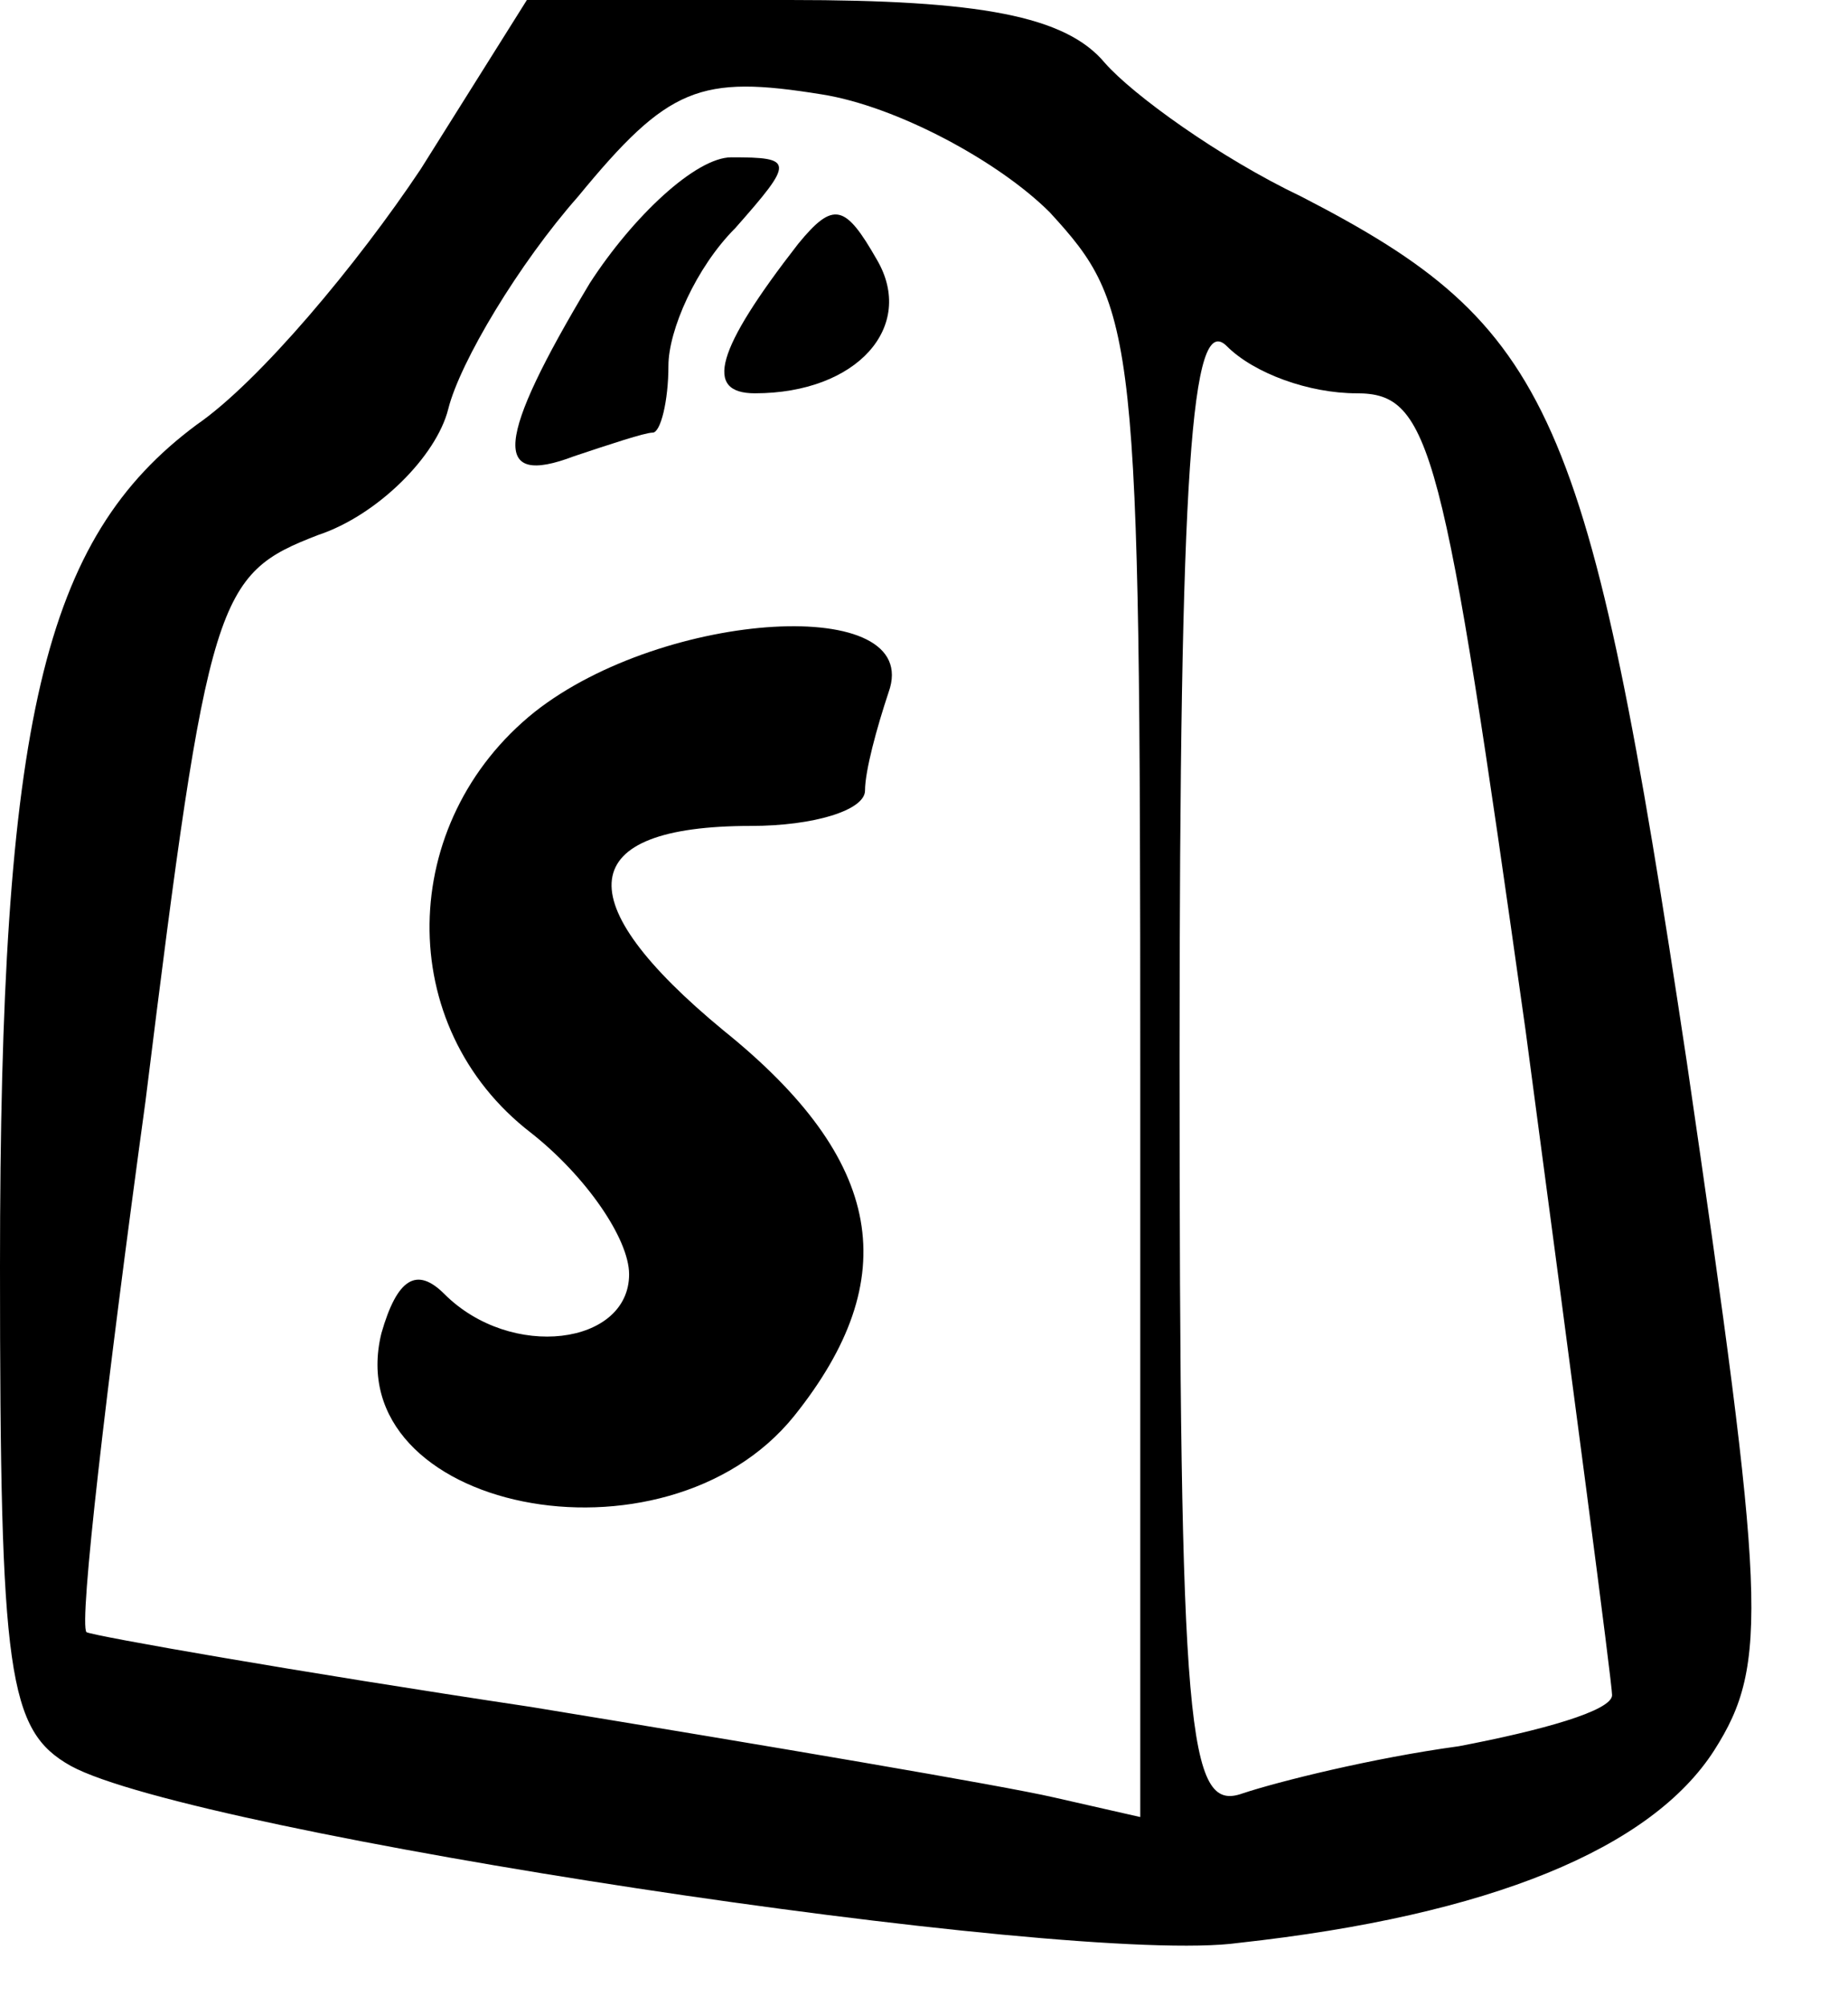 <?xml version="1.0" standalone="no"?>
<!DOCTYPE svg PUBLIC "-//W3C//DTD SVG 20010904//EN"
 "http://www.w3.org/TR/2001/REC-SVG-20010904/DTD/svg10.dtd">
<svg version="1.0" xmlns="http://www.w3.org/2000/svg"
 width="47pt" height="51pt" viewBox="0 0 47 51"
 preserveAspectRatio="xMidYMid meet">
<g transform="translate(0,51) scale(0.1,-0.1)"
fill="#000000" stroke="none">
<path d="M107 467 c-16 -24 -41 -54 -57 -65 -39 -29 -50 -75 -50 -214 0 -104
2 -118 18 -127 31 -17 254 -51 297 -45 64 7 105 24 121 49 14 22 13 38 -7 175
-25 166 -34 187 -98 220 -21 10 -43 26 -50 34 -10 12 -32 16 -80 16 l-67 0
-27 -43z m160 -11 c22 -24 23 -30 23 -217 l0 -191 -22 5 c-13 3 -72 13 -133
23 -60 9 -111 18 -113 19 -2 2 5 62 15 135 16 129 18 134 44 144 15 5 30 20
33 32 3 12 18 37 33 54 23 28 31 31 62 26 19 -3 45 -17 58 -30z m78 -46 c19 0
22 -13 43 -162 12 -90 22 -166 22 -169 0 -4 -18 -9 -39 -13 -22 -3 -46 -9 -55
-12 -14 -5 -16 15 -16 187 0 150 3 190 12 181 7 -7 21 -12 33 -12z"/>
<path d="M150 438 c-24 -40 -25 -52 -4 -44 9 3 18 6 20 6 2 0 4 8 4 17 0 9 7
25 17 35 15 17 15 18 -1 18 -9 0 -25 -15 -36 -32z"/>
<path d="M203 448 c-21 -27 -24 -38 -11 -38 26 0 41 17 31 34 -8 14 -11 15
-20 4z"/>
<path d="M136 329 c-35 -28 -36 -80 -1 -107 14 -11 25 -27 25 -36 0 -18 -30
-22 -47 -5 -7 7 -12 4 -16 -10 -11 -45 72 -62 105 -21 28 35 23 65 -18 98 -40
33 -38 52 7 52 16 0 29 4 29 9 0 5 3 16 6 25 9 25 -57 21 -90 -5z"/>
</g>
</svg>
